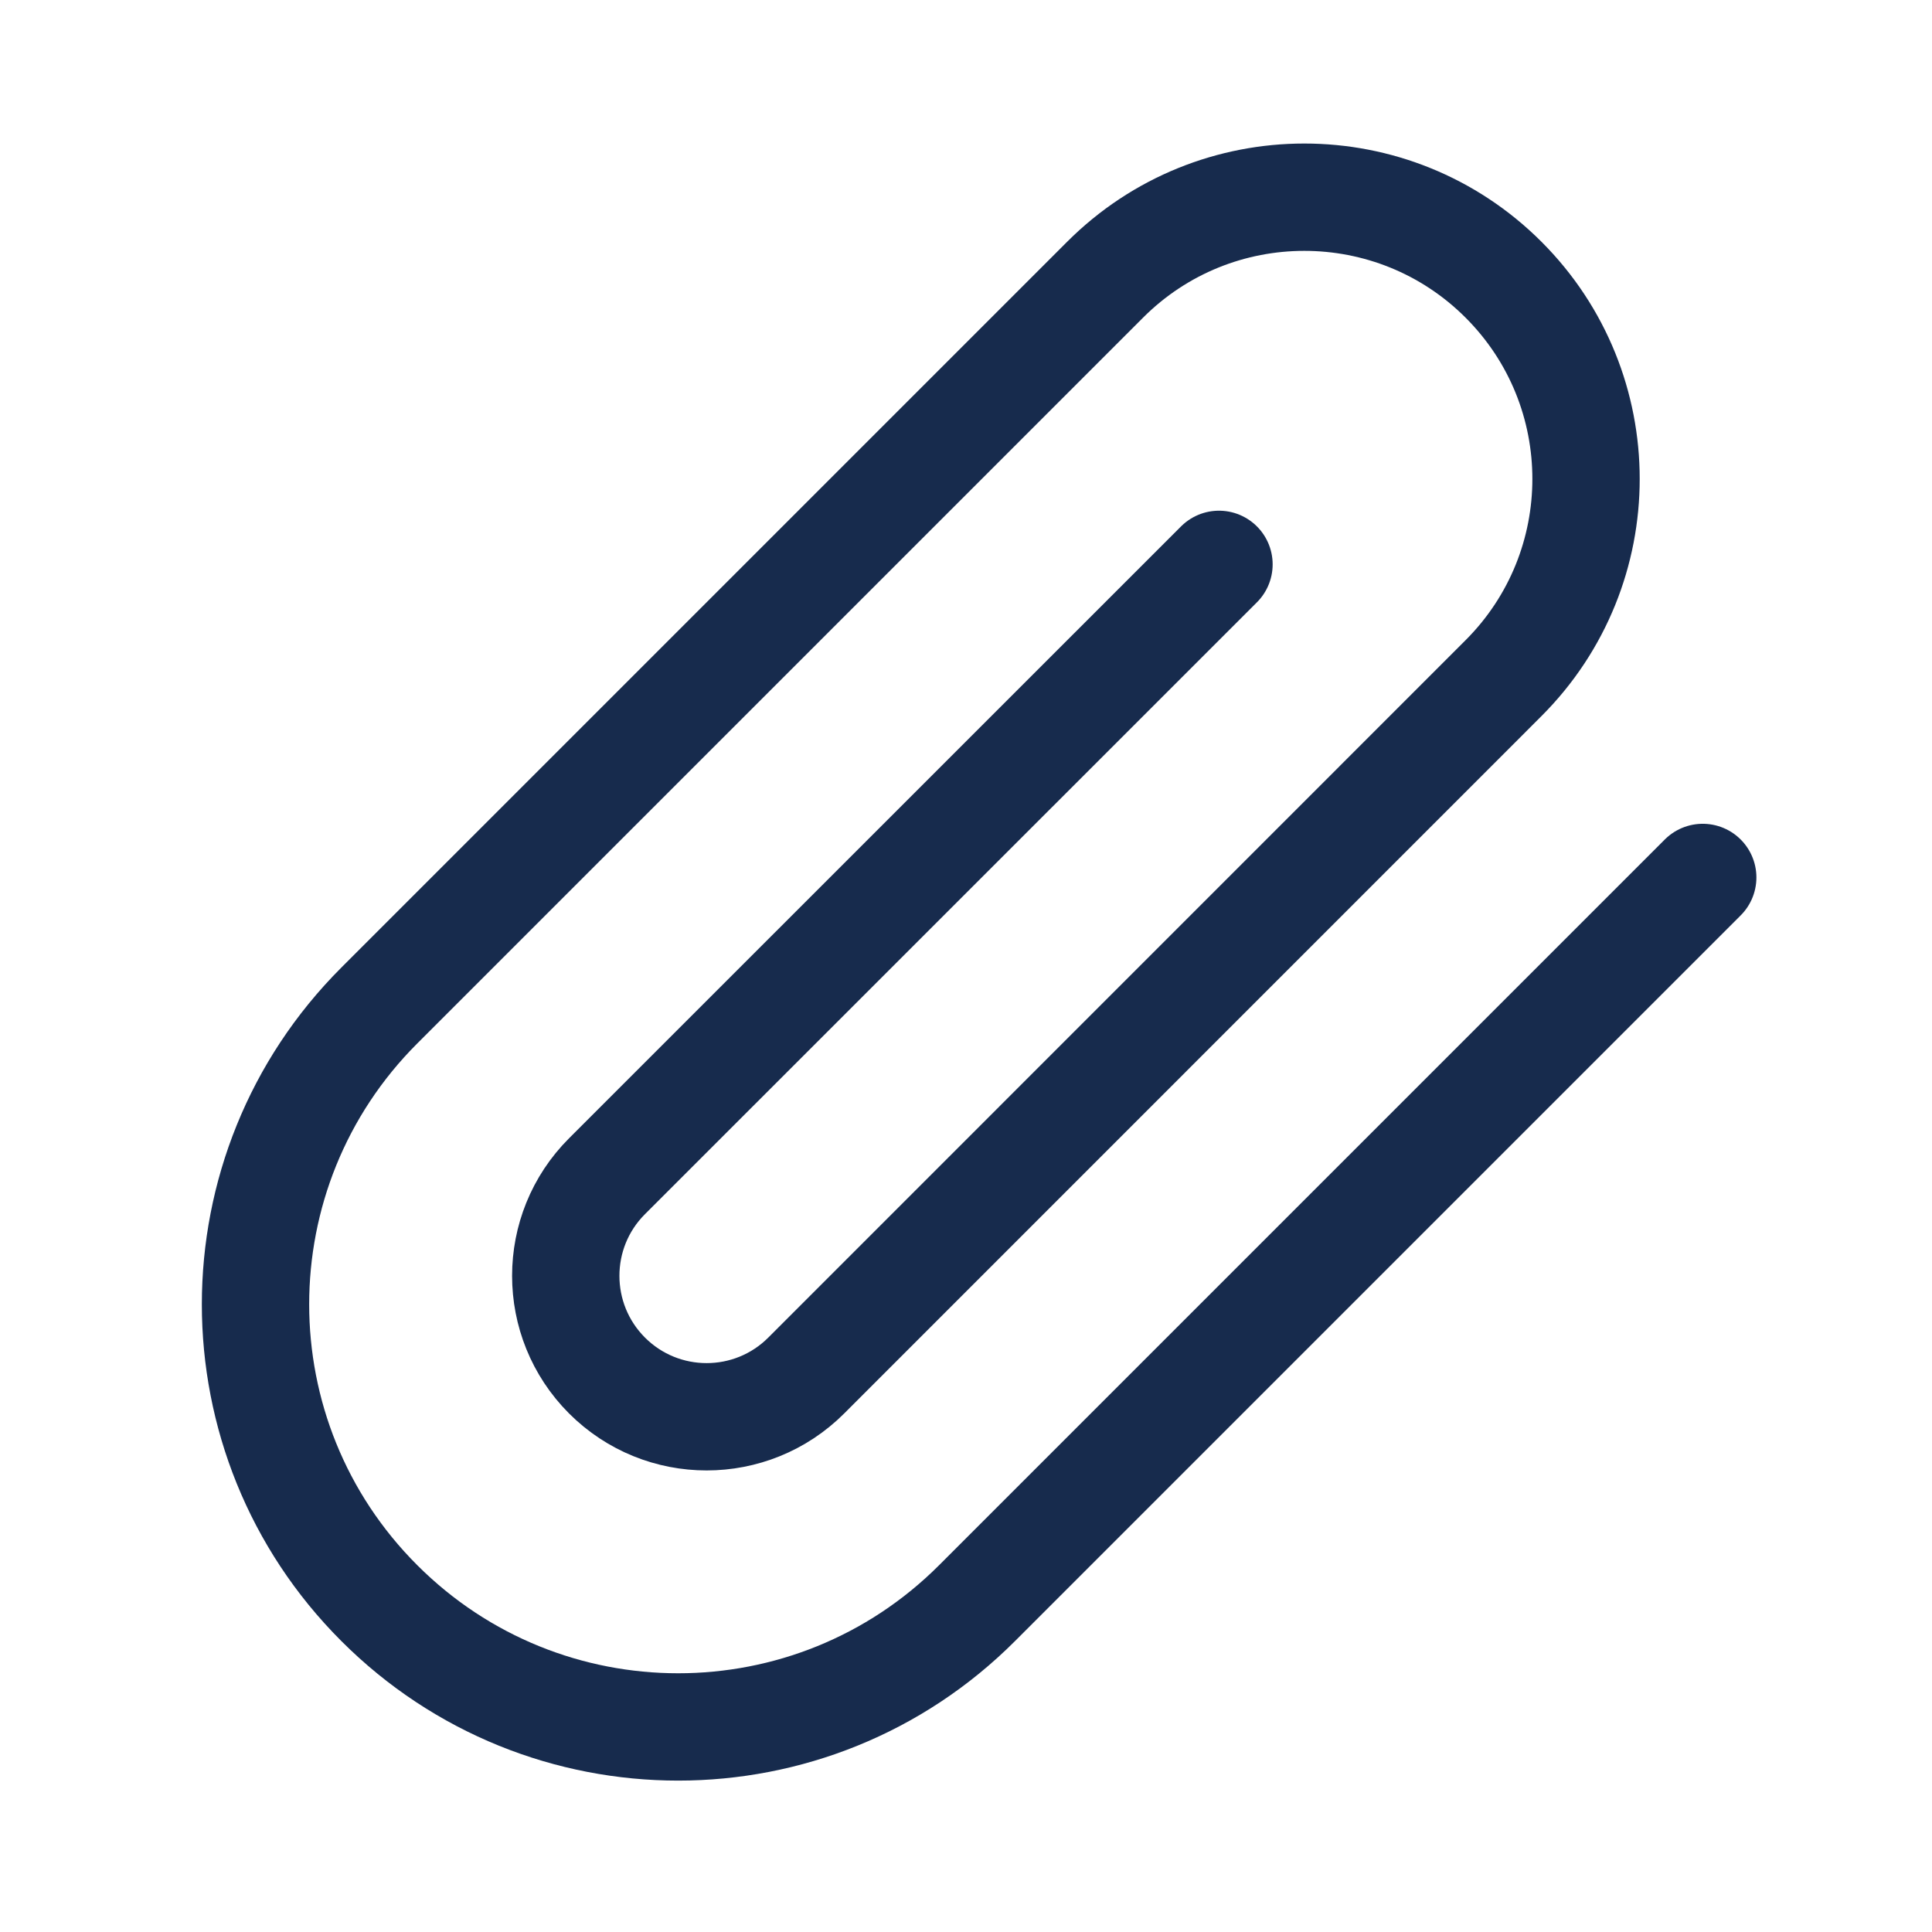 <svg width="18" height="18" viewBox="0 0 18 18" fill="none" xmlns="http://www.w3.org/2000/svg">
<g id="attach">
<path id="Icon" d="M15.864 8.175L9.103 14.936C7.565 16.474 5.072 16.474 3.534 14.936C1.996 13.399 1.996 10.906 3.534 9.368L10.296 2.606C11.321 1.581 12.983 1.581 14.008 2.606C15.033 3.631 15.033 5.293 14.008 6.318L7.512 12.815C6.999 13.328 6.168 13.328 5.655 12.815C5.143 12.302 5.143 11.471 5.655 10.959L11.357 5.258" stroke="#172B4D" stroke-linecap="round" stroke-linejoin="round"/>
</g>
</svg>
